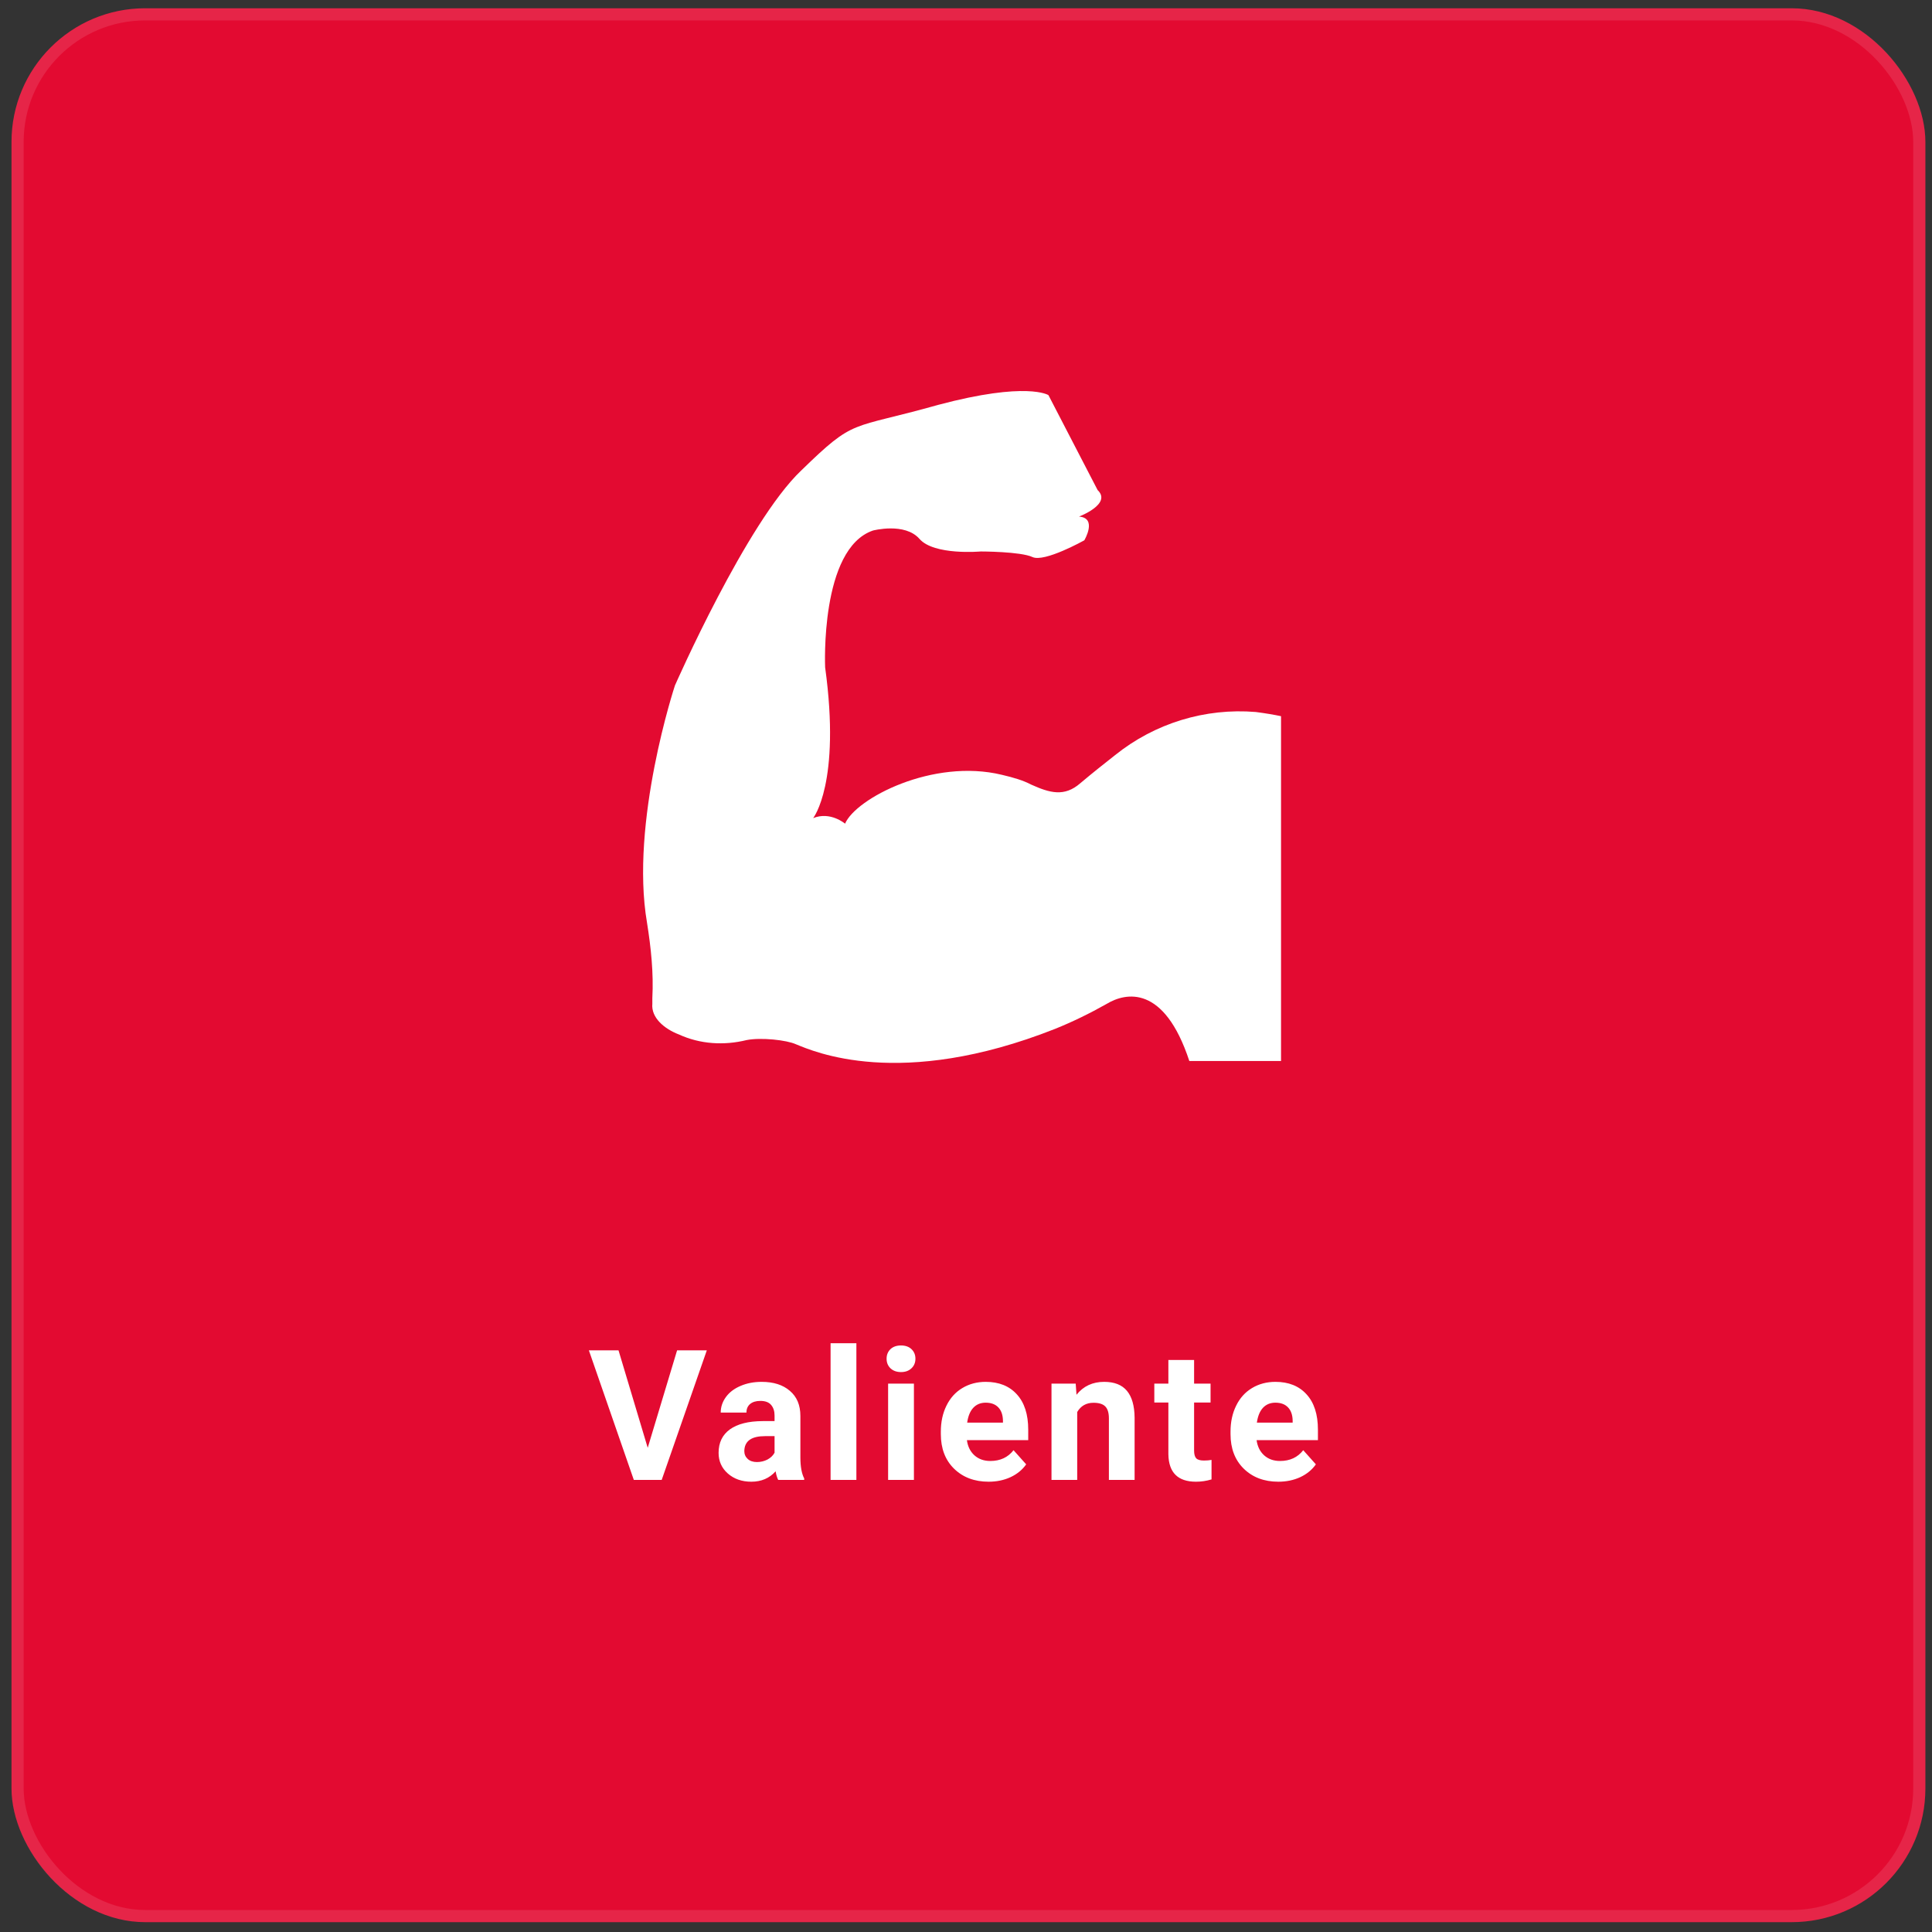 <svg width="159" height="159" viewBox="0 0 159 159" fill="none" xmlns="http://www.w3.org/2000/svg">
<rect x="0" y="0" width="159" height="159" fill="#333333" stroke="none"/>
<rect x="0.947" y="0.681" width="157.508" height="157.508" rx="11" fill="#E30A31"/>
<rect x="1.447" y="1.181" width="156.508" height="156.508" rx="10.5" stroke="white" stroke-opacity="0.11"/>
<path d="M53.306 119.152L55.723 111.132H58.169L54.456 121.796H52.163L48.464 111.132H50.903L53.306 119.152ZM64.046 121.796C63.948 121.605 63.877 121.368 63.833 121.085C63.321 121.657 62.654 121.942 61.834 121.942C61.057 121.942 60.413 121.718 59.9 121.268C59.392 120.819 59.139 120.253 59.139 119.569C59.139 118.729 59.449 118.085 60.069 117.636C60.694 117.186 61.595 116.959 62.771 116.954H63.745V116.5C63.745 116.134 63.65 115.841 63.46 115.621C63.274 115.402 62.979 115.292 62.574 115.292C62.217 115.292 61.937 115.377 61.731 115.548C61.531 115.719 61.431 115.953 61.431 116.251H59.314C59.314 115.792 59.456 115.367 59.739 114.977C60.022 114.586 60.423 114.281 60.94 114.061C61.458 113.837 62.039 113.724 62.684 113.724C63.66 113.724 64.434 113.971 65.005 114.464C65.582 114.952 65.87 115.641 65.87 116.53V119.965C65.874 120.717 65.979 121.285 66.184 121.671V121.796H64.046ZM62.295 120.324C62.608 120.324 62.896 120.255 63.16 120.118C63.423 119.977 63.619 119.789 63.745 119.555V118.192H62.955C61.895 118.192 61.331 118.558 61.263 119.291L61.255 119.415C61.255 119.679 61.348 119.896 61.534 120.067C61.719 120.238 61.973 120.324 62.295 120.324ZM70.479 121.796H68.355V110.546H70.479V121.796ZM75.214 121.796H73.09V113.871H75.214V121.796ZM72.965 111.82C72.965 111.503 73.07 111.242 73.28 111.036C73.495 110.831 73.786 110.729 74.152 110.729C74.513 110.729 74.801 110.831 75.016 111.036C75.231 111.242 75.338 111.503 75.338 111.82C75.338 112.142 75.228 112.406 75.009 112.611C74.794 112.816 74.508 112.919 74.152 112.919C73.795 112.919 73.507 112.816 73.287 112.611C73.073 112.406 72.965 112.142 72.965 111.82ZM81.362 121.942C80.2 121.942 79.252 121.586 78.52 120.873C77.792 120.16 77.429 119.21 77.429 118.024V117.819C77.429 117.023 77.582 116.312 77.89 115.687C78.198 115.057 78.632 114.574 79.194 114.237C79.76 113.895 80.405 113.724 81.127 113.724C82.211 113.724 83.063 114.066 83.683 114.75C84.308 115.433 84.621 116.403 84.621 117.658V118.522H79.575C79.643 119.039 79.848 119.454 80.19 119.767C80.537 120.079 80.974 120.236 81.501 120.236C82.316 120.236 82.954 119.94 83.412 119.349L84.453 120.514C84.135 120.963 83.706 121.315 83.163 121.569C82.621 121.818 82.021 121.942 81.362 121.942ZM81.12 115.438C80.7 115.438 80.358 115.58 80.095 115.863C79.836 116.146 79.67 116.552 79.597 117.079H82.541V116.91C82.531 116.442 82.404 116.08 82.16 115.826C81.916 115.568 81.569 115.438 81.12 115.438ZM88.528 113.871L88.594 114.786C89.16 114.078 89.919 113.724 90.871 113.724C91.711 113.724 92.336 113.971 92.746 114.464C93.157 114.957 93.367 115.695 93.376 116.676V121.796H91.26V116.727C91.26 116.278 91.162 115.953 90.967 115.753C90.771 115.548 90.447 115.446 89.993 115.446C89.397 115.446 88.95 115.7 88.652 116.207V121.796H86.536V113.871H88.528ZM98.272 111.923V113.871H99.627V115.424H98.272V119.379C98.272 119.672 98.328 119.882 98.44 120.009C98.553 120.136 98.767 120.199 99.085 120.199C99.319 120.199 99.527 120.182 99.707 120.148V121.752C99.292 121.879 98.865 121.942 98.426 121.942C96.941 121.942 96.184 121.193 96.155 119.694V115.424H94.998V113.871H96.155V111.923H98.272ZM105.204 121.942C104.041 121.942 103.094 121.586 102.362 120.873C101.634 120.16 101.27 119.21 101.27 118.024V117.819C101.27 117.023 101.424 116.312 101.732 115.687C102.039 115.057 102.474 114.574 103.036 114.237C103.602 113.895 104.247 113.724 104.969 113.724C106.053 113.724 106.905 114.066 107.525 114.75C108.15 115.433 108.463 116.403 108.463 117.658V118.522H103.416C103.485 119.039 103.69 119.454 104.032 119.767C104.378 120.079 104.815 120.236 105.343 120.236C106.158 120.236 106.795 119.94 107.254 119.349L108.294 120.514C107.977 120.963 107.547 121.315 107.005 121.569C106.463 121.818 105.863 121.942 105.204 121.942ZM104.962 115.438C104.542 115.438 104.2 115.58 103.936 115.863C103.678 116.146 103.512 116.552 103.438 117.079H106.383V116.91C106.373 116.442 106.246 116.08 106.002 115.826C105.758 115.568 105.411 115.438 104.962 115.438Z" fill="white"/>
<path d="M105.427 58.941C104.88 58.826 104.224 58.711 103.349 58.596C99.192 58.252 95.035 59.515 91.754 62.158C90.879 62.847 90.003 63.536 88.909 64.456C87.597 65.604 86.394 65.26 84.862 64.57C84.206 64.226 83.44 63.996 82.456 63.766C76.767 62.388 70.423 65.719 69.547 67.787C69.547 67.787 68.344 66.753 66.922 67.328C66.922 67.328 69.219 64.455 67.907 54.92C67.907 54.92 67.469 45.155 71.845 43.661C71.845 43.661 74.47 42.972 75.673 44.351C76.876 45.729 80.705 45.385 80.705 45.385C80.705 45.385 83.987 45.385 84.971 45.844C85.956 46.304 89.237 44.466 89.237 44.466C89.237 44.466 90.332 42.627 88.8 42.513C88.8 42.513 91.535 41.479 90.331 40.33L86.284 32.518C86.284 32.518 84.534 31.369 77.205 33.322C69.876 35.39 70.423 34.356 65.938 38.722C61.453 42.972 55.546 56.414 55.546 56.414C55.546 56.414 51.827 67.672 53.249 75.944C53.577 78.012 53.796 80.08 53.686 82.147C53.686 82.262 53.686 82.377 53.686 82.607C53.577 83.756 54.671 84.675 55.874 85.135C57.624 85.939 59.593 86.054 61.453 85.594C62.656 85.364 64.734 85.594 65.5 85.939C66.922 86.513 74.033 89.73 86.831 84.675C88.253 84.101 89.675 83.411 91.097 82.607C92.629 81.688 95.801 80.999 97.879 87.317H105.427V58.941Z" fill="white"/>
</svg>
